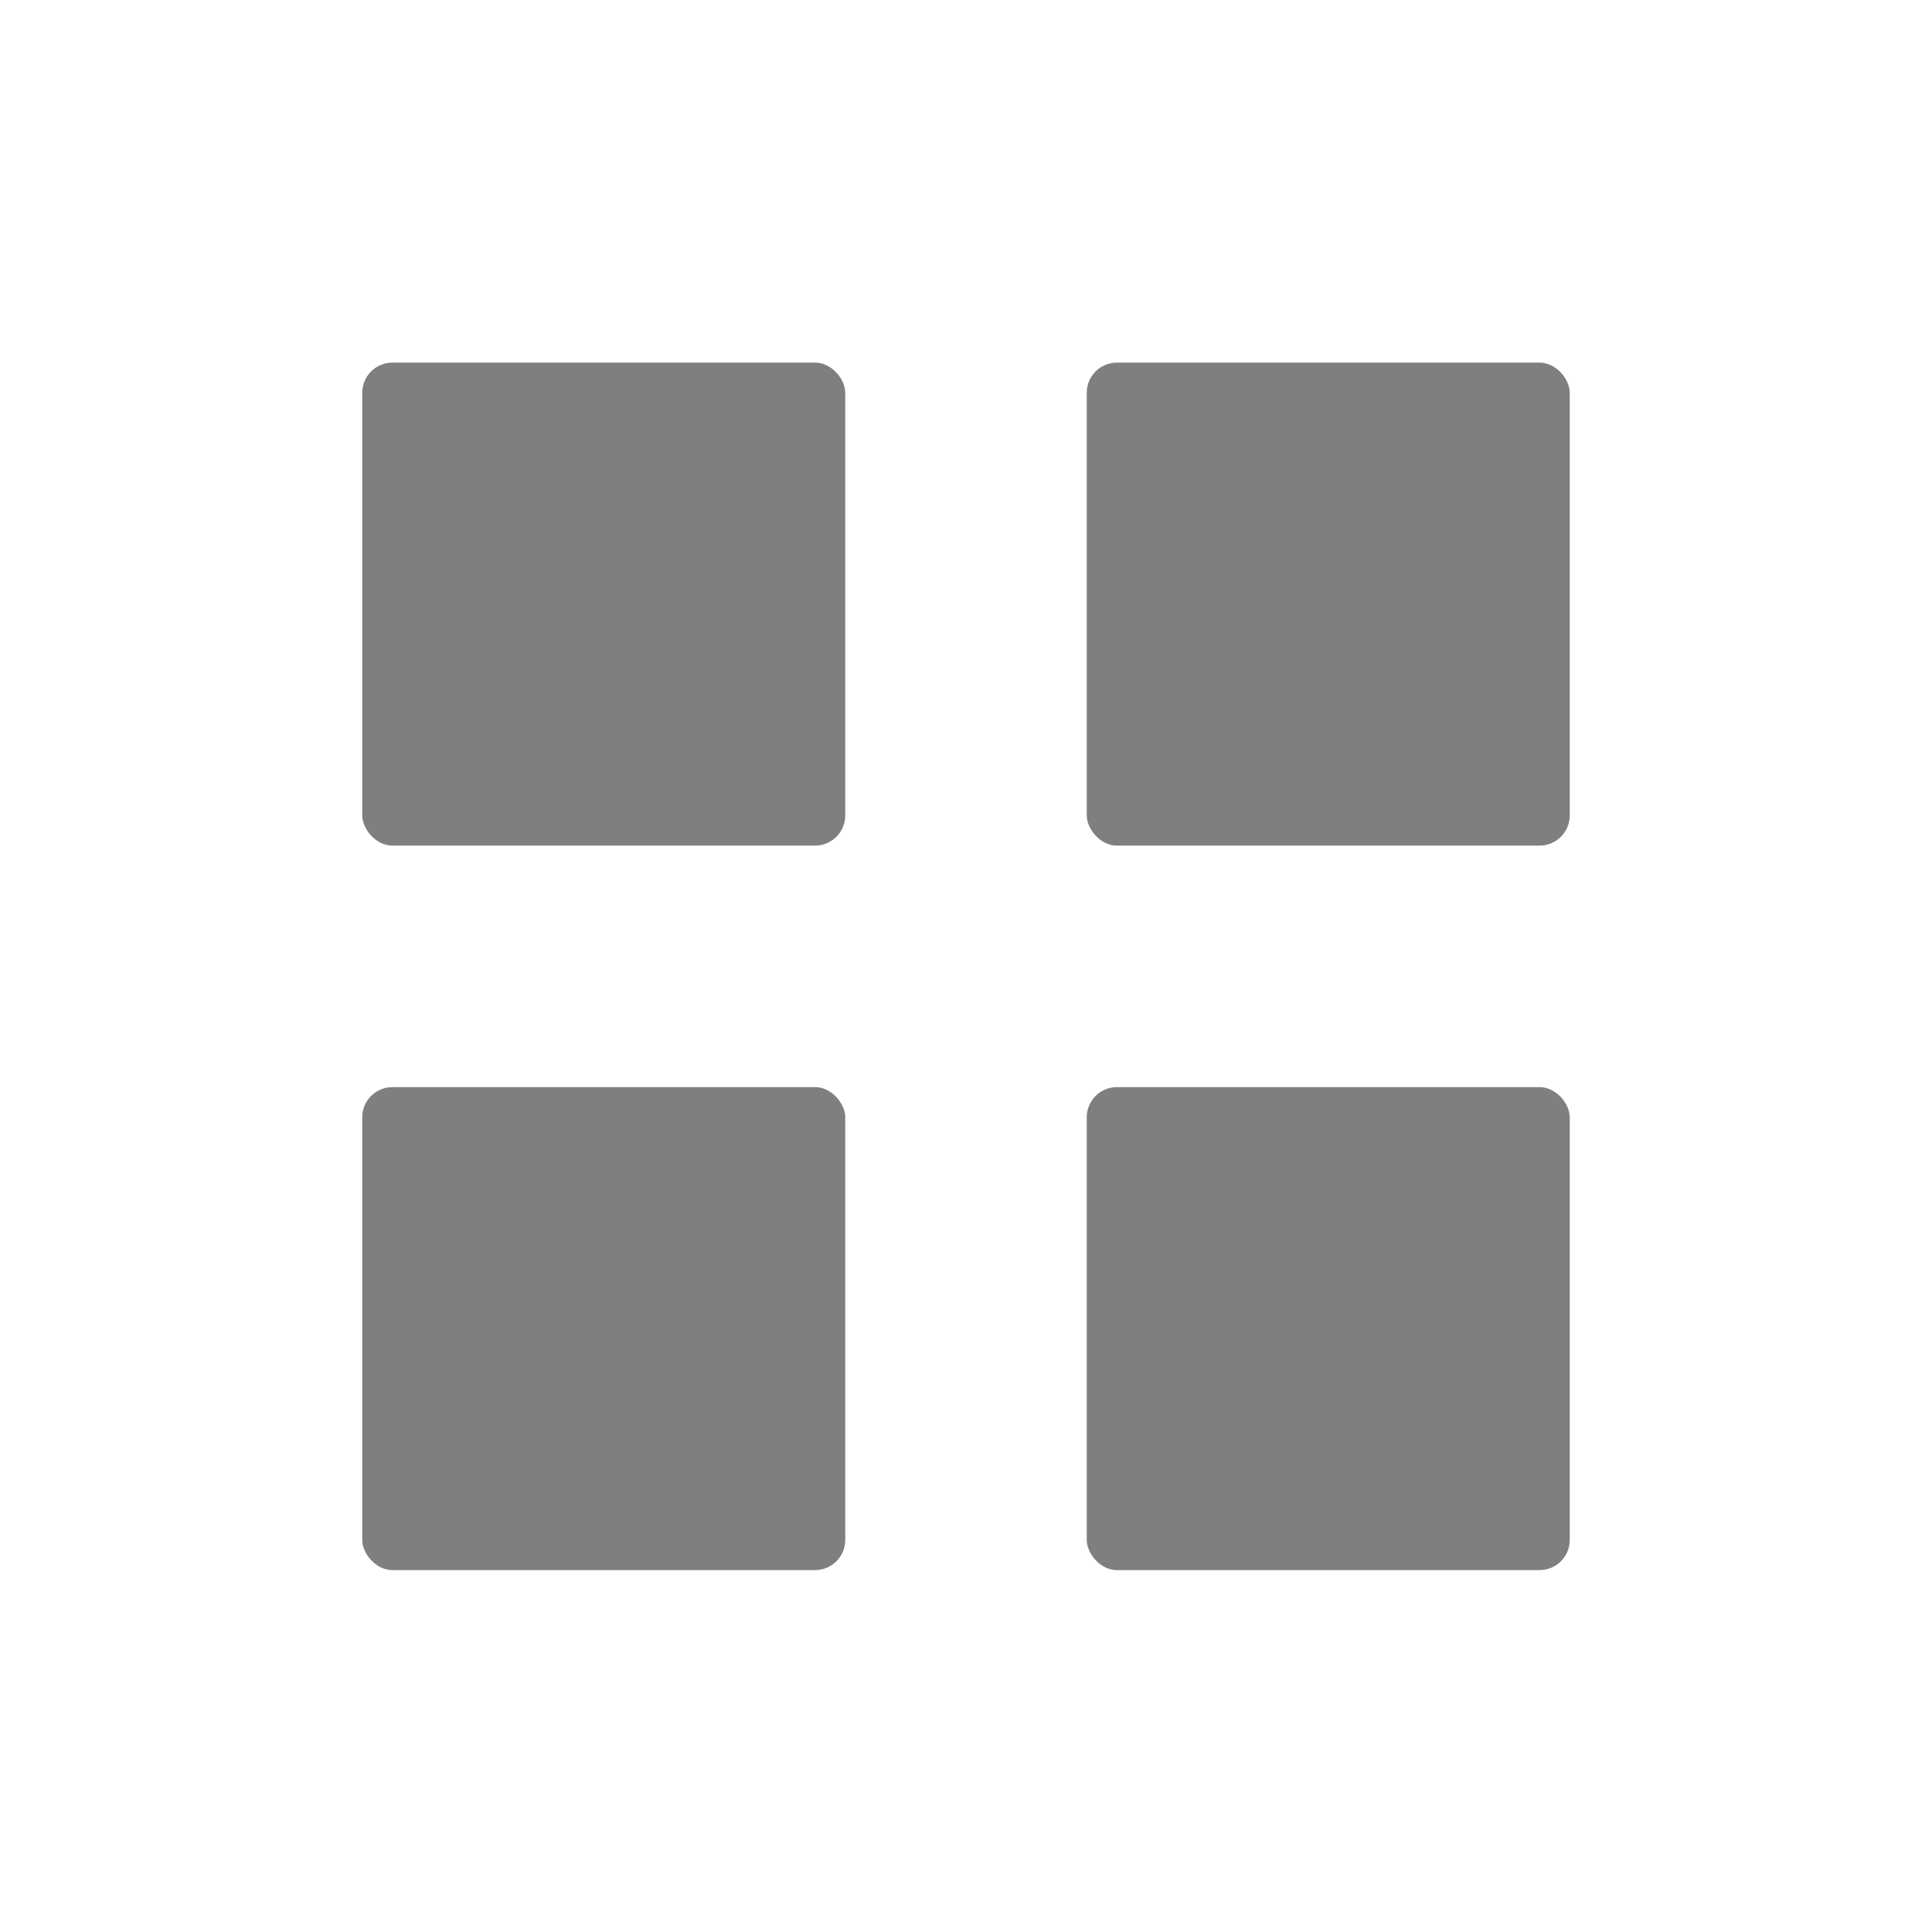 <?xml version='1.0' encoding='UTF-8' standalone='no'?>
<!-- Created with Inkscape (http://www.inkscape.org/) -->

<svg xmlns:cc='http://creativecommons.org/ns#' xmlns:dc='http://purl.org/dc/elements/1.1/' sodipodi:docname='view-grid-symbolic.svg' inkscape:export-filename='/home/sam/source-symbolic.png' inkscape:export-xdpi='270' inkscape:export-ydpi='270' height='16' id='svg7384' xmlns:inkscape='http://www.inkscape.org/namespaces/inkscape' xmlns:osb='http://www.openswatchbook.org/uri/2009/osb' xmlns:rdf='http://www.w3.org/1999/02/22-rdf-syntax-ns#' xmlns:sodipodi='http://sodipodi.sourceforge.net/DTD/sodipodi-0.dtd' style='enable-background:new' xmlns:svg='http://www.w3.org/2000/svg' version='1.1' inkscape:version='0.91 r13725' width='16' xmlns='http://www.w3.org/2000/svg'>
  <sodipodi:namedview inkscape:bbox-nodes='true' inkscape:bbox-paths='false' bordercolor='#666666' borderlayer='false' borderopacity='1' inkscape:current-layer='layer12' inkscape:cx='13.349576' inkscape:cy='4.7206236' gridtolerance='10' inkscape:guide-bbox='true' guidetolerance='10' id='namedview88' inkscape:object-nodes='true' inkscape:object-paths='true' objecttolerance='10' pagecolor='#f7f7f7' inkscape:pageopacity='1' inkscape:pageshadow='2' showborder='true' showgrid='false' showguides='false' inkscape:showpageshadow='false' inkscape:snap-bbox='true' inkscape:snap-bbox-edge-midpoints='false' inkscape:snap-bbox-midpoints='true' inkscape:snap-center='false' inkscape:snap-global='true' inkscape:snap-grids='true' inkscape:snap-intersection-paths='false' inkscape:snap-midpoints='true' inkscape:snap-nodes='true' inkscape:snap-object-midpoints='true' inkscape:snap-others='true' inkscape:snap-page='false' inkscape:snap-smooth-nodes='false' inkscape:snap-to-guides='true' inkscape:window-height='1023' inkscape:window-maximized='1' inkscape:window-width='1920' inkscape:window-x='0' inkscape:window-y='27' inkscape:zoom='1'>
    <inkscape:grid color='#000000' dotted='false' empcolor='#0800ff' empopacity='0.463' empspacing='4' enabled='true' id='grid4866' opacity='0.165' originx='-384' originy='-192.003' snapvisiblegridlinesonly='true' spacingx='0.25px' spacingy='0.25px' type='xygrid' visible='true'/>
  </sodipodi:namedview>
  <title id='title8473'>Paper Symbolic Icon Theme</title>
  <defs id='defs7386'>
    <linearGradient id='linearGradient6882' osb:paint='solid'>
      <stop id='stop6884' offset='0' style='stop-color:#7f7f7f;stop-opacity:1;'/>
    </linearGradient>
    <linearGradient id='linearGradient5606' osb:paint='solid'>
      <stop id='stop5608' offset='0' style='stop-color:#000000;stop-opacity:1;'/>
    </linearGradient>
    <filter inkscape:collect='always' id='filter7554' style='color-interpolation-filters:sRGB'>
      <feBlend inkscape:collect='always' id='feBlend7556' in2='BackgroundImage' mode='darken'/>
    </filter>
  </defs>
  <g inkscape:groupmode='layer' id='layer9' inkscape:label='status' style='display:inline' transform='translate(-625,-24.997)'/>
  <g inkscape:groupmode='layer' id='layer10' inkscape:label='devices' style='display:inline;filter:url(#filter7554)' transform='translate(-625,-24.997)'/>
  <g inkscape:groupmode='layer' id='layer1' inkscape:label='places' style='display:inline' transform='translate(-384,-641.997)'/>
  <g inkscape:groupmode='layer' id='layer14' inkscape:label='mimetypes' style='display:inline' transform='translate(-625,-24.997)'/>
  <g inkscape:groupmode='layer' id='layer15' inkscape:label='emblems' style='display:inline' transform='translate(-625,-24.997)'/>
  <g inkscape:groupmode='layer' id='g71291' inkscape:label='emotes' style='display:inline' transform='translate(-625,-24.997)'/>
  <g inkscape:groupmode='layer' id='layer2' inkscape:label='categories' style='display:inline' transform='translate(-384,-491.997)'/>
  <g inkscape:groupmode='layer' id='layer12' inkscape:label='actions' style='display:inline' transform='translate(-625,-24.997)'>
    
    <rect height='4' id='rect6732' ry='0.25' style='opacity:1;fill:#7f7f7f;fill-opacity:1;stroke:none;stroke-width:2;stroke-linecap:round;stroke-linejoin:miter;stroke-miterlimit:4;stroke-dasharray:none;stroke-opacity:1' width='4' x='628' y='28'/>
    <rect height='4' id='rect6734' ry='0.25' style='opacity:1;fill:#7f7f7f;fill-opacity:1;stroke:none;stroke-width:2;stroke-linecap:round;stroke-linejoin:miter;stroke-miterlimit:4;stroke-dasharray:none;stroke-opacity:1' width='4' x='634' y='28'/>
    <rect height='4' id='rect6749' ry='0.25' style='opacity:1;fill:#7f7f7f;fill-opacity:1;stroke:none;stroke-width:2;stroke-linecap:round;stroke-linejoin:miter;stroke-miterlimit:4;stroke-dasharray:none;stroke-opacity:1' width='4' x='628' y='34'/>
    <rect height='4' id='rect6751' ry='0.25' style='opacity:1;fill:#7f7f7f;fill-opacity:1;stroke:none;stroke-width:2;stroke-linecap:round;stroke-linejoin:miter;stroke-miterlimit:4;stroke-dasharray:none;stroke-opacity:1' width='4' x='634' y='34'/>
  </g>
</svg>
